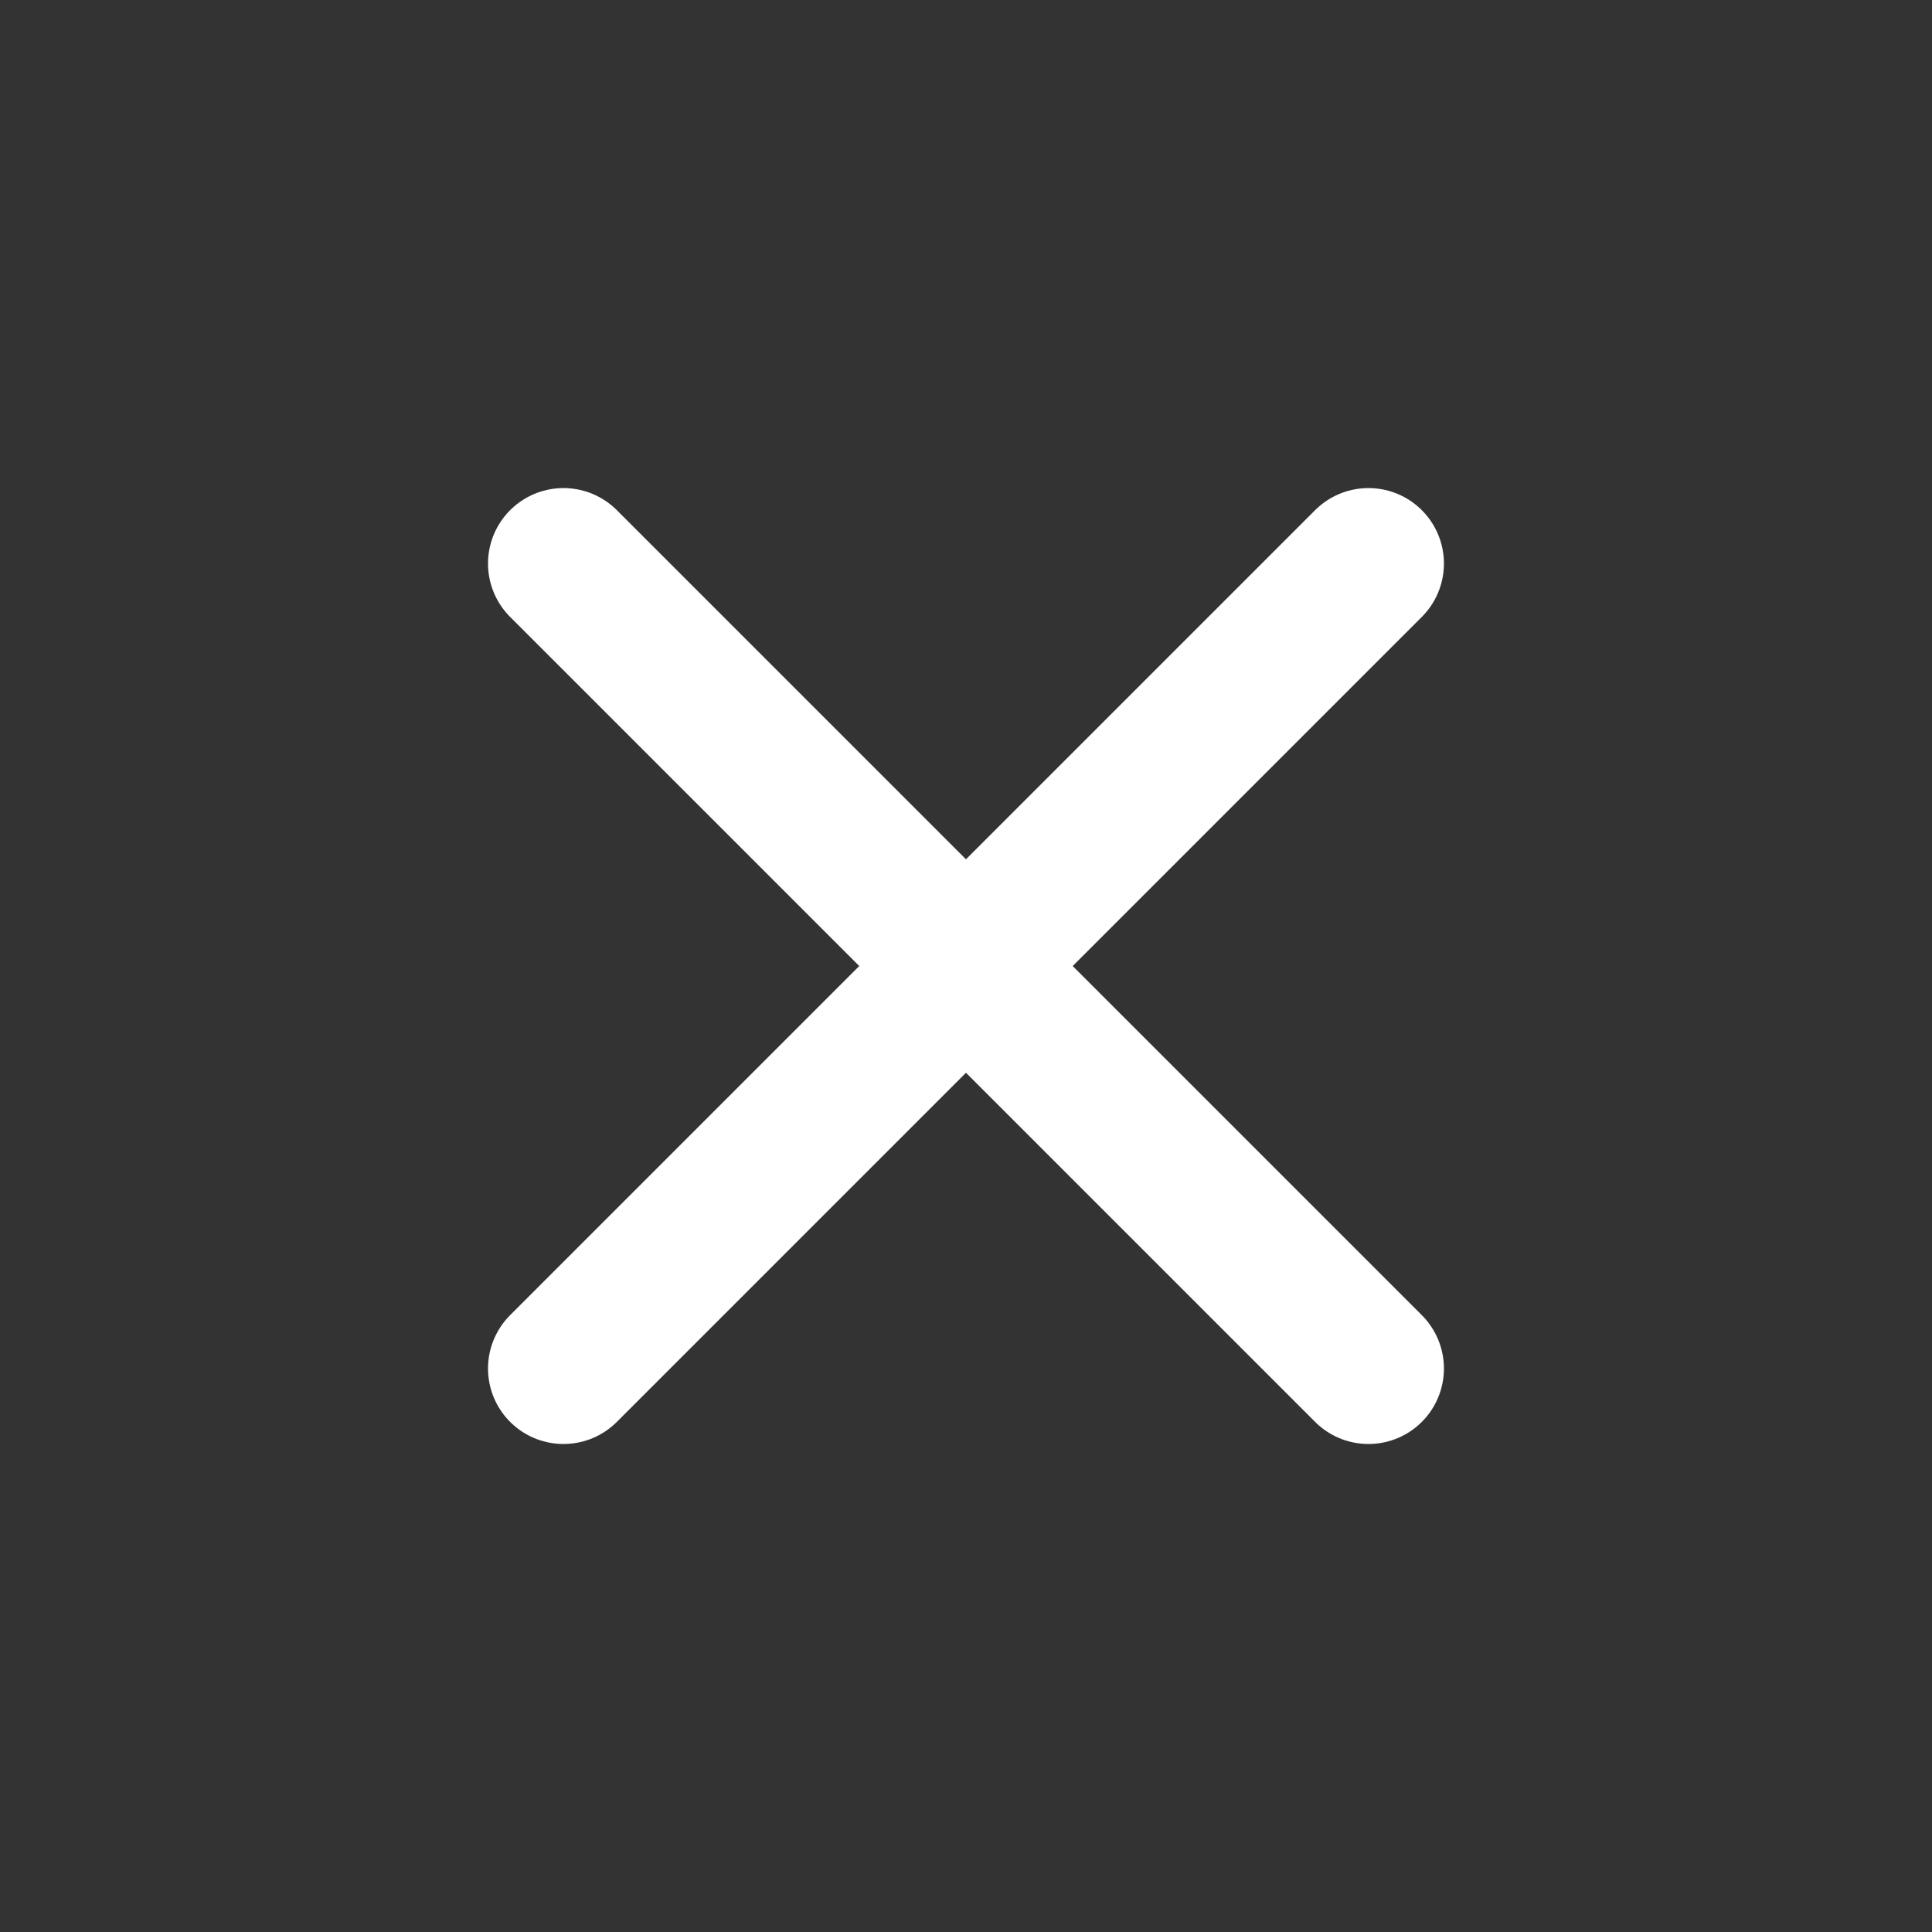 <svg width="32" height="32" viewBox="0 0 32 32" fill="none" xmlns="http://www.w3.org/2000/svg">
<rect x="0" y="0" width="32" height="32" fill="#333333" stroke="none"/>
<g id="iconamoon:close-bold">
<g id="Vector">
<path d="M9.333 9.334L22.666 22.667L9.333 9.334ZM9.333 22.667L22.666 9.334L9.333 22.667Z" fill="white"/>
<path d="M9.333 9.334L22.666 22.667M9.333 22.667L22.666 9.334" stroke="white" stroke-width="2.5" stroke-linecap="round" stroke-linejoin="round"/>
</g>
</g>
</svg>
